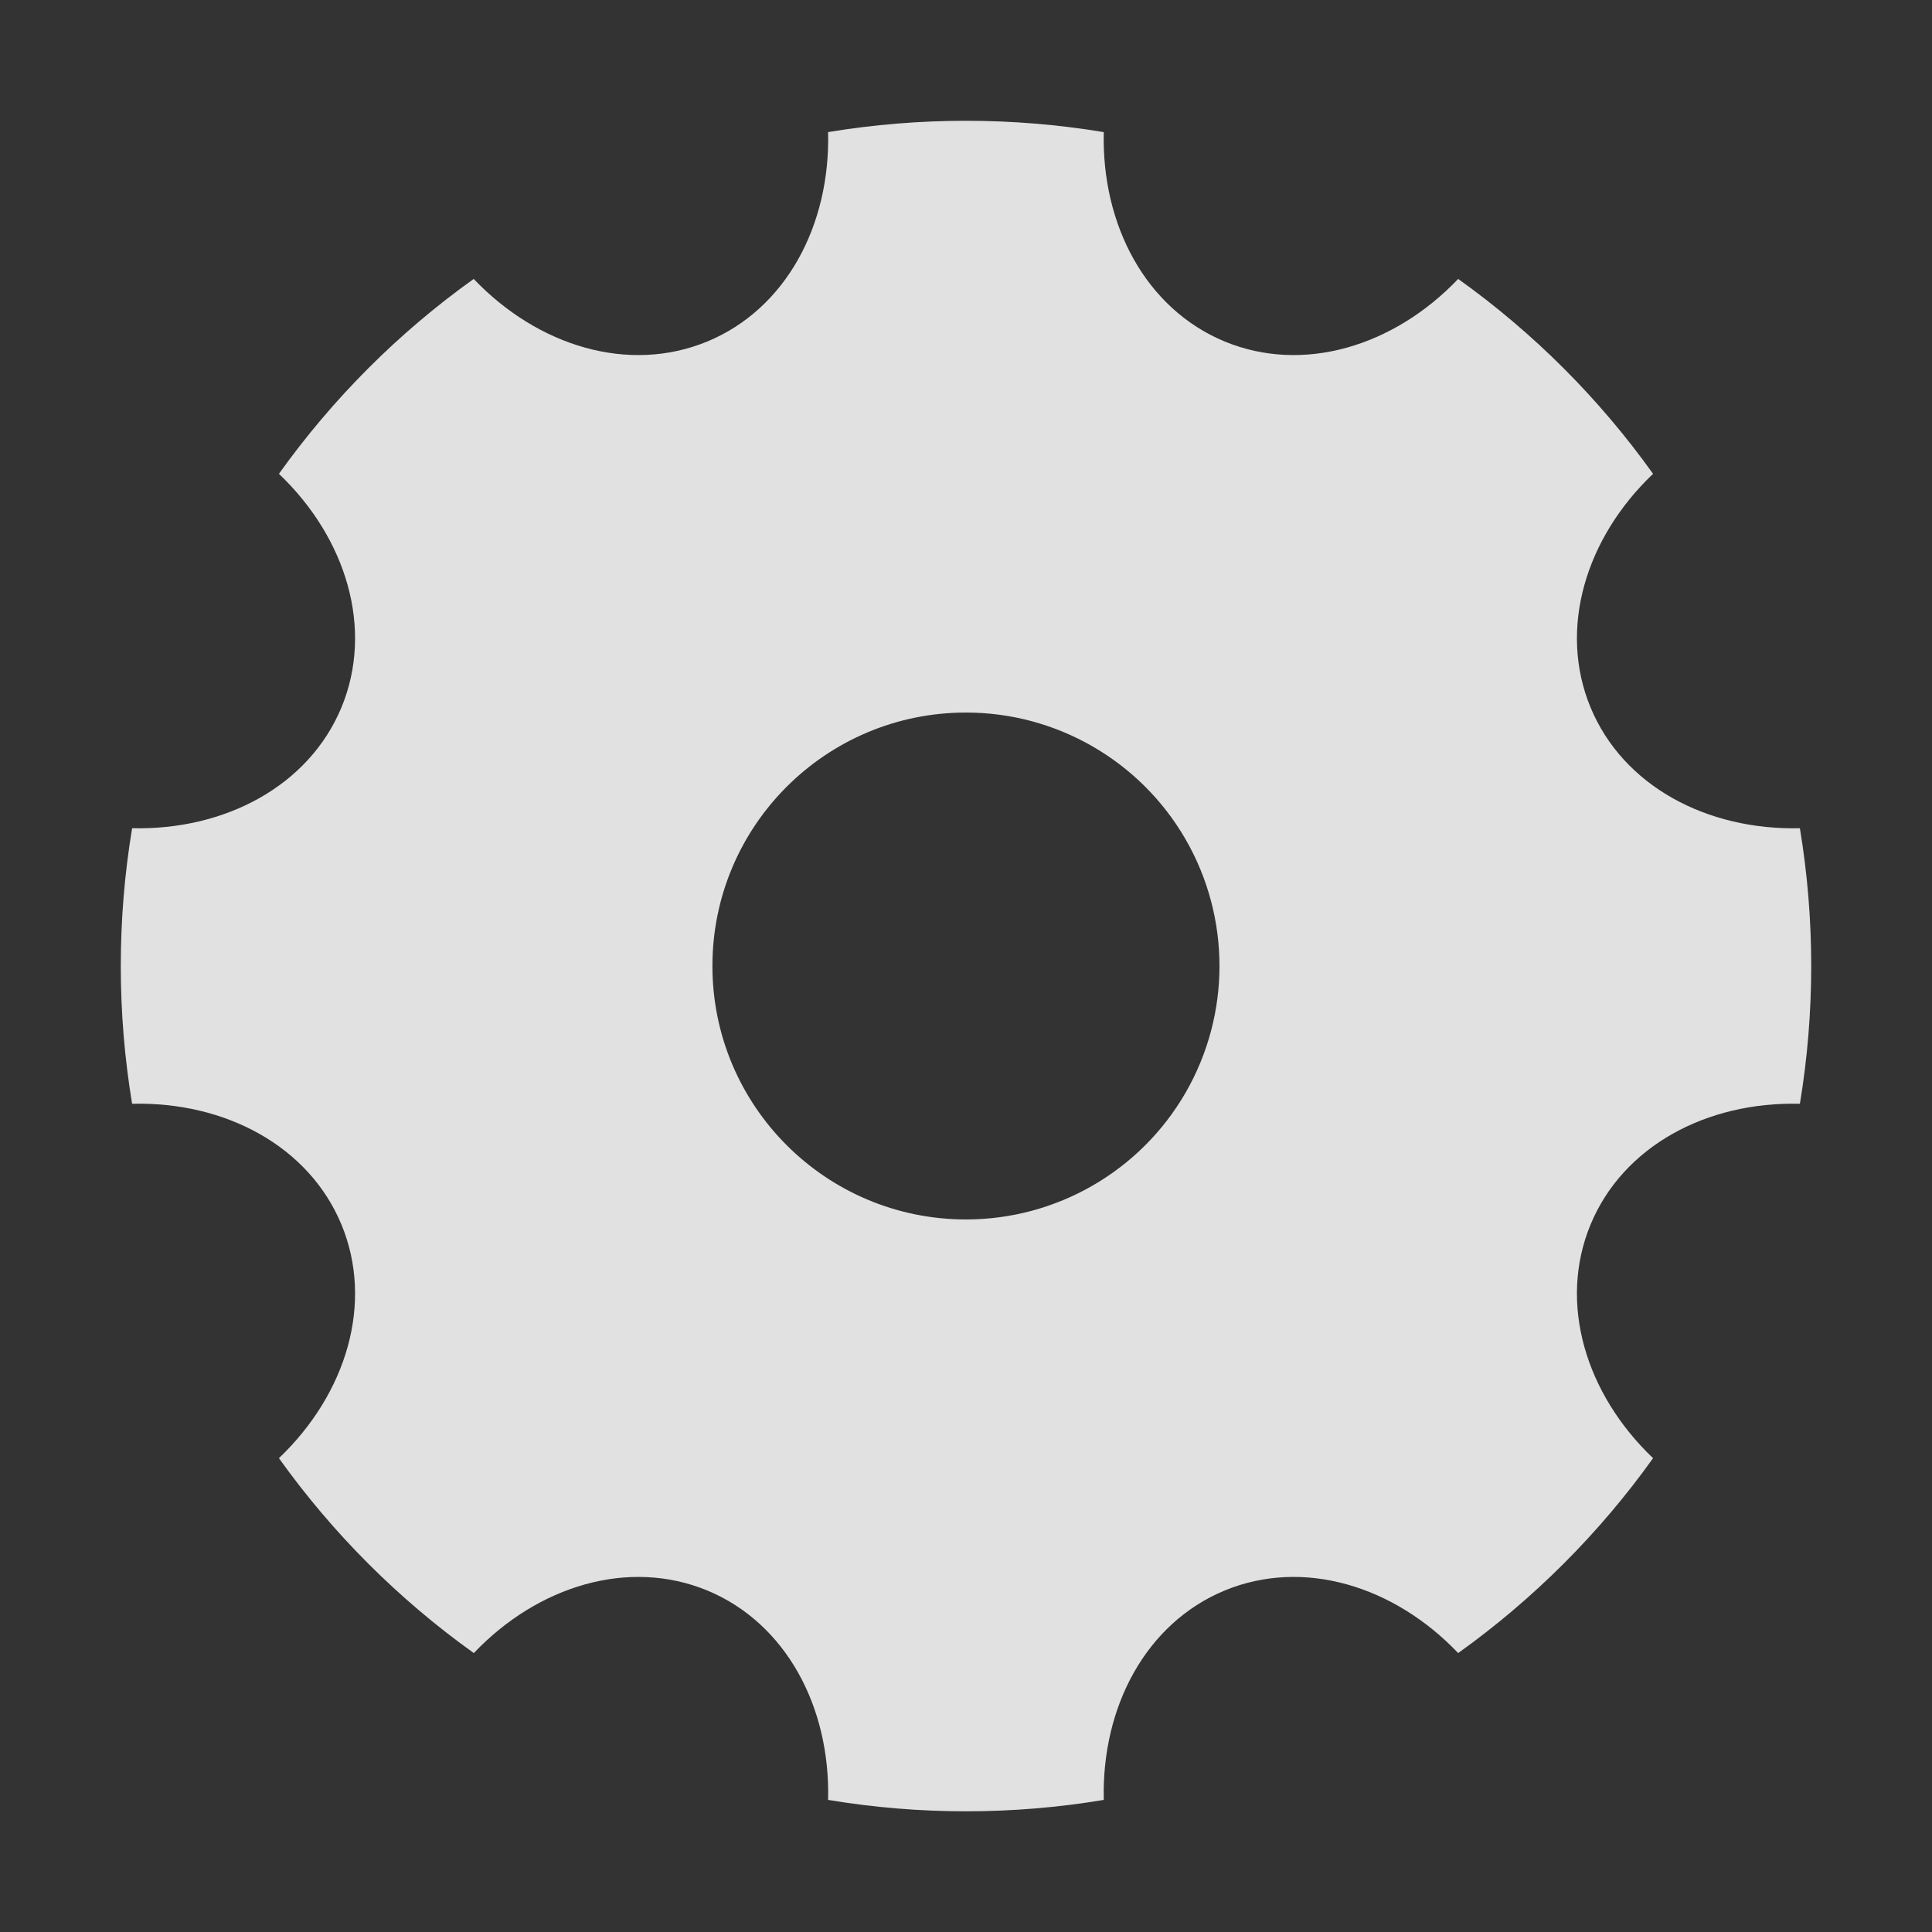 <?xml version="1.0" encoding="UTF-8"?>
<svg width="16px" height="16px" viewBox="0 0 16 16" version="1.1" xmlns="http://www.w3.org/2000/svg" xmlns:xlink="http://www.w3.org/1999/xlink">
    <rect x="0" y="0" width="16" height="16" fill="#333333" stroke="none"/>
    <title>作业设备</title>
    <g id="页面-1" stroke="none" stroke-width="1" fill="none" fill-rule="evenodd">
        <g id="首页" transform="translate(-23, -220)">
            <g id="侧边栏-工具库管理" transform="translate(0, 56)">
                <g id="编组-28备份-2" transform="translate(0, 152)">
                    <g id="作业设备" transform="translate(23, 12)">
                        <rect id="矩形" x="0" y="0" width="16" height="16"></rect>
                        <g id="settings-5" opacity="0.85" transform="translate(1, 1)" fill="#FFFFFF" fill-rule="nonzero">
                            <path d="M0.094,8.141 C-0.031,7.385 -0.031,6.615 0.094,5.859 C0.865,5.877 1.558,5.508 1.828,4.858 C2.097,4.207 1.868,3.455 1.31,2.924 C1.755,2.301 2.3,1.755 2.923,1.31 C3.455,1.868 4.207,2.097 4.858,1.828 C5.509,1.558 5.877,0.865 5.858,0.094 C6.614,-0.031 7.385,-0.031 8.141,0.094 C8.122,0.865 8.491,1.558 9.142,1.828 C9.793,2.097 10.544,1.868 11.076,1.31 C11.699,1.755 12.244,2.3 12.69,2.924 C12.132,3.455 11.903,4.207 12.172,4.858 C12.442,5.509 13.135,5.877 13.906,5.859 C14.031,6.614 14.031,7.386 13.906,8.141 C13.134,8.122 12.442,8.491 12.172,9.142 C11.903,9.793 12.132,10.544 12.69,11.076 C12.245,11.699 11.699,12.244 11.076,12.69 C10.544,12.132 9.793,11.903 9.142,12.172 C8.491,12.442 8.122,13.135 8.141,13.906 C7.386,14.032 6.614,14.032 5.858,13.906 C5.877,13.134 5.508,12.442 4.858,12.172 C4.207,11.903 3.455,12.132 2.924,12.69 C2.301,12.245 1.755,11.699 1.31,11.076 C1.868,10.544 2.097,9.793 1.828,9.142 C1.558,8.491 0.865,8.122 0.094,8.141 L0.094,8.141 Z M7,9.099 C7.75,9.099 8.443,8.699 8.818,8.05 C9.193,7.4 9.193,6.6 8.818,5.95 C8.443,5.301 7.75,4.901 7,4.901 C5.84,4.901 4.9,5.84 4.9,7 C4.9,8.159 5.84,9.099 7,9.099 L7,9.099 Z" id="形状"></path>
                        </g>
                    </g>
                </g>
            </g>
        </g>
    </g>
</svg>